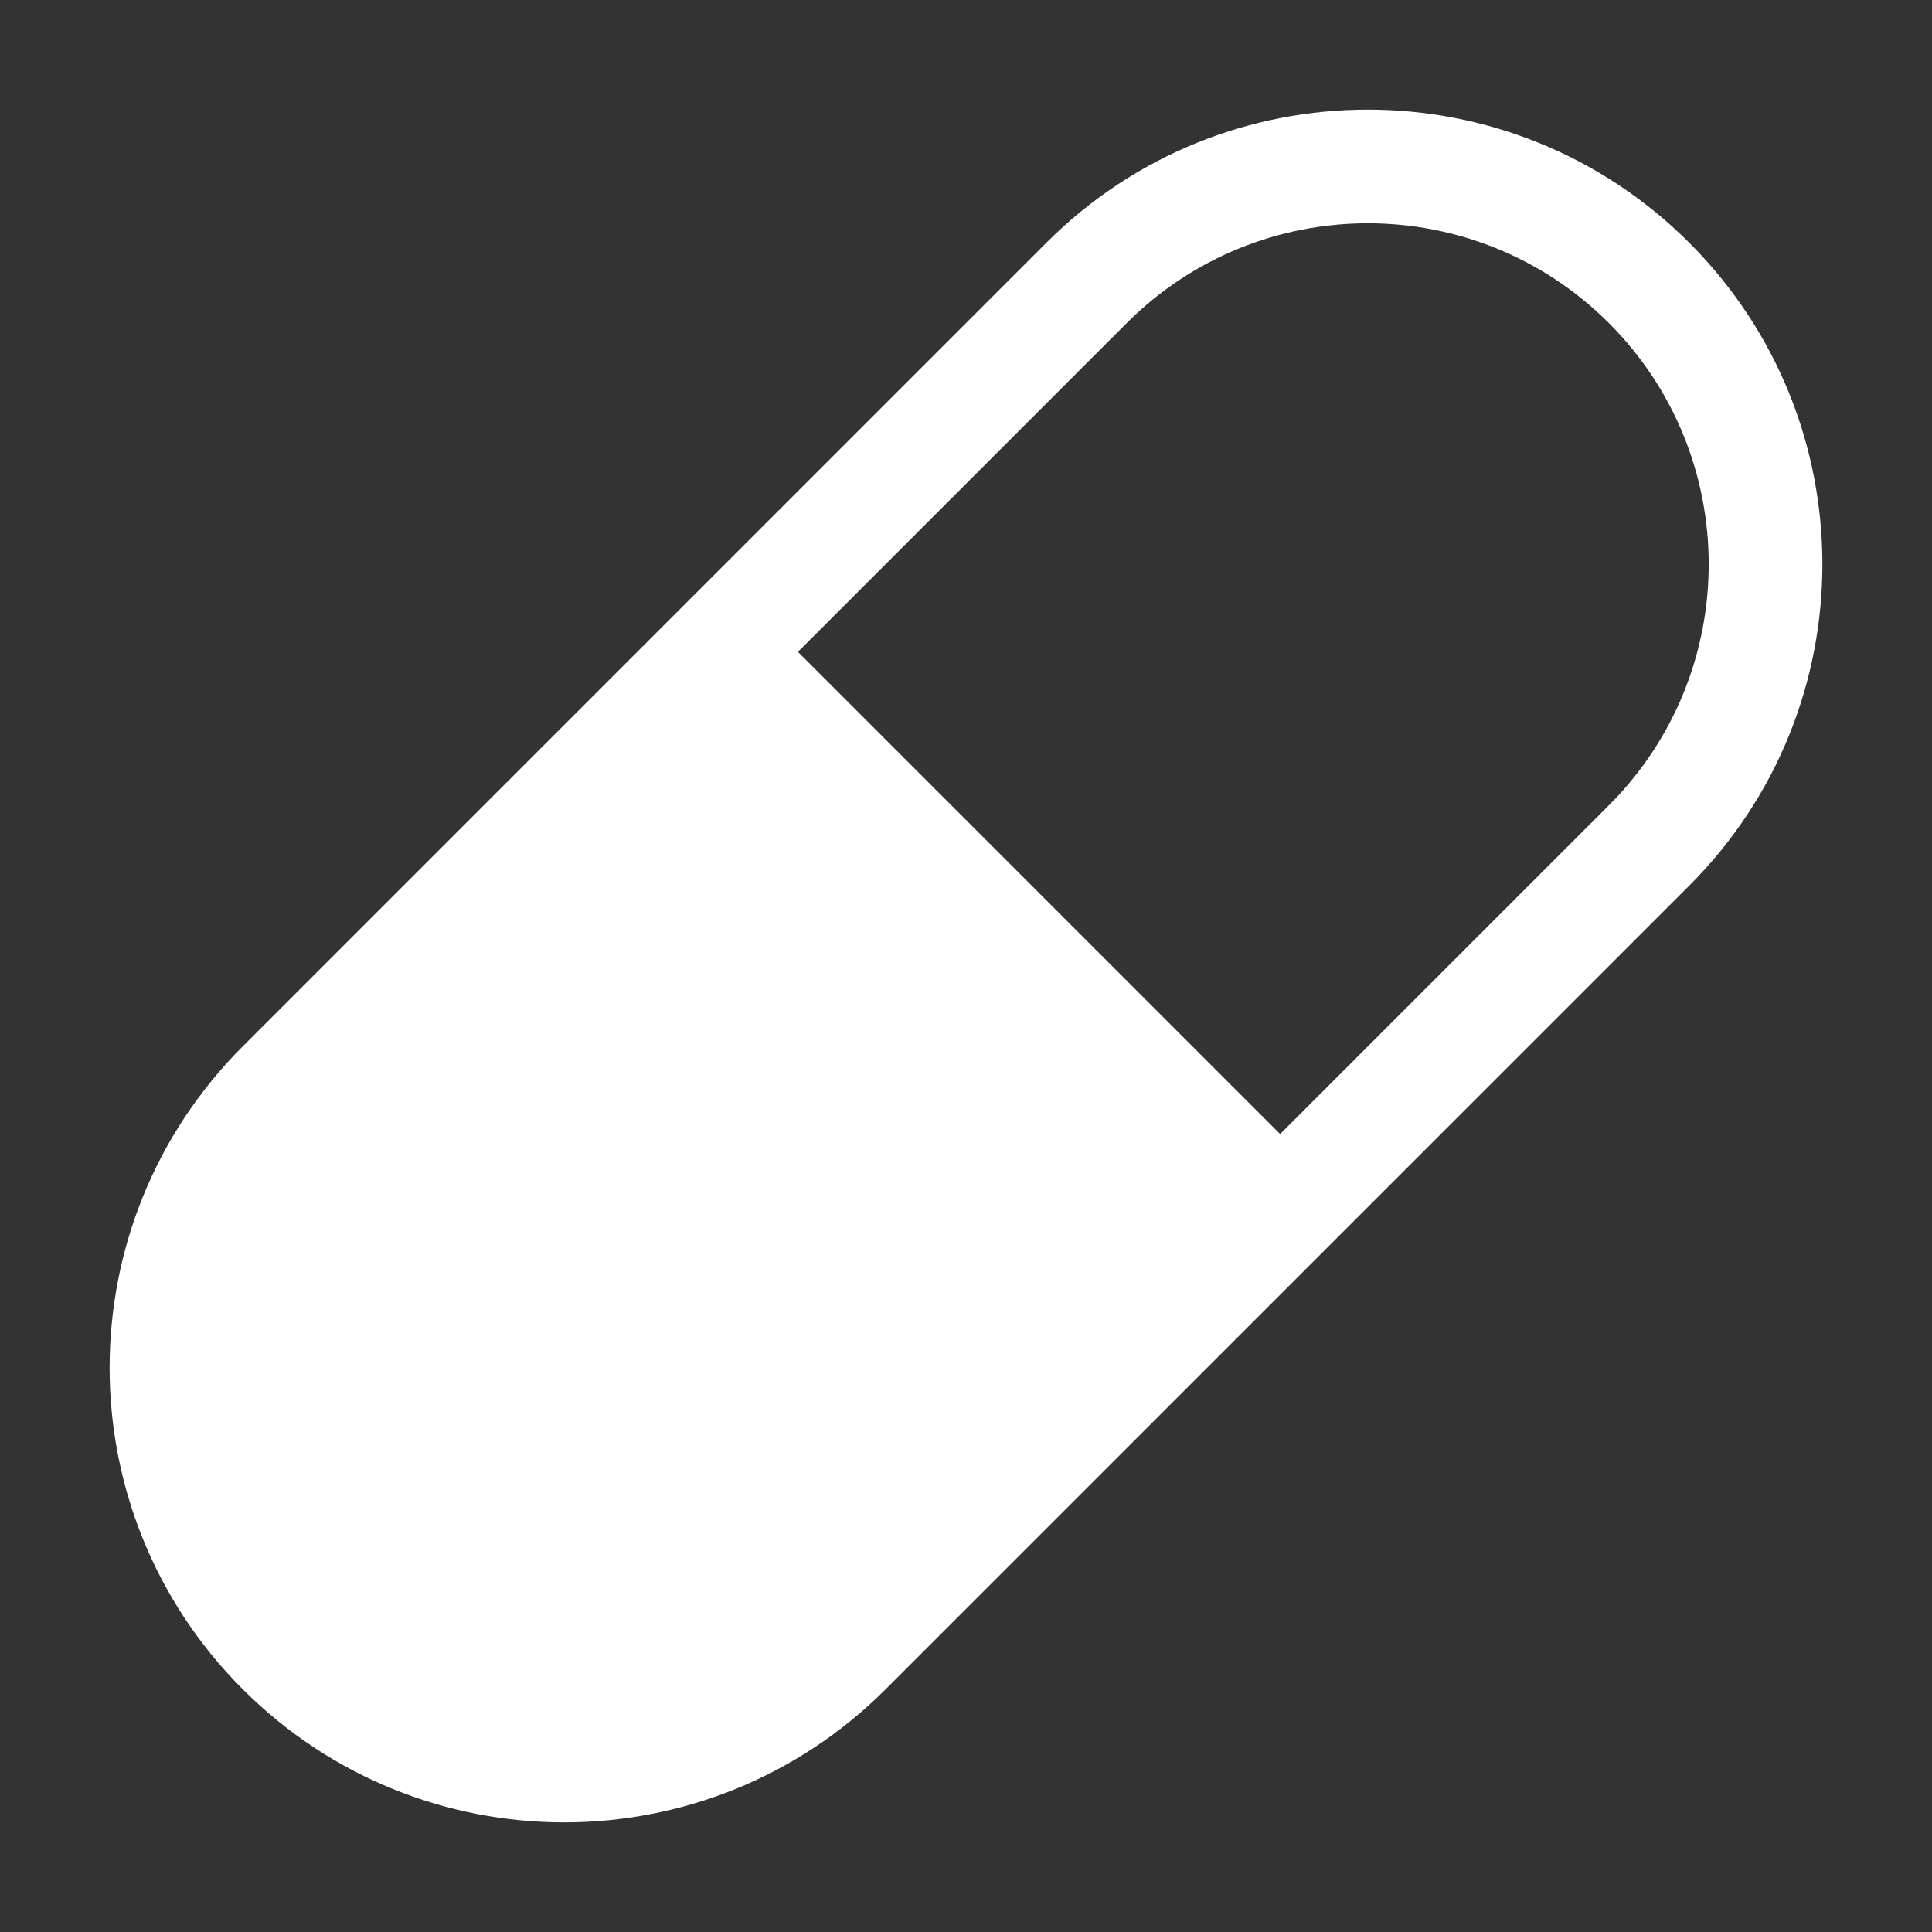 <svg width="17" height="17" viewBox="0 0 17 17" fill="none" xmlns="http://www.w3.org/2000/svg">
<rect x="0" y="0" width="17" height="17" fill="#333333" stroke="none"/>
<path d="M2.136 9.207L9.207 2.136C10.769 0.574 13.302 0.574 14.864 2.136C16.426 3.698 16.426 6.231 14.864 7.793L7.793 14.864C6.231 16.426 3.698 16.426 2.136 14.864C0.574 13.302 0.574 10.769 2.136 9.207ZM11.264 9.979L14.157 7.086C15.328 5.914 15.328 4.015 14.157 2.843C12.985 1.672 11.086 1.672 9.914 2.843L7.021 5.736L11.264 9.979Z" fill="white"/>
</svg>
